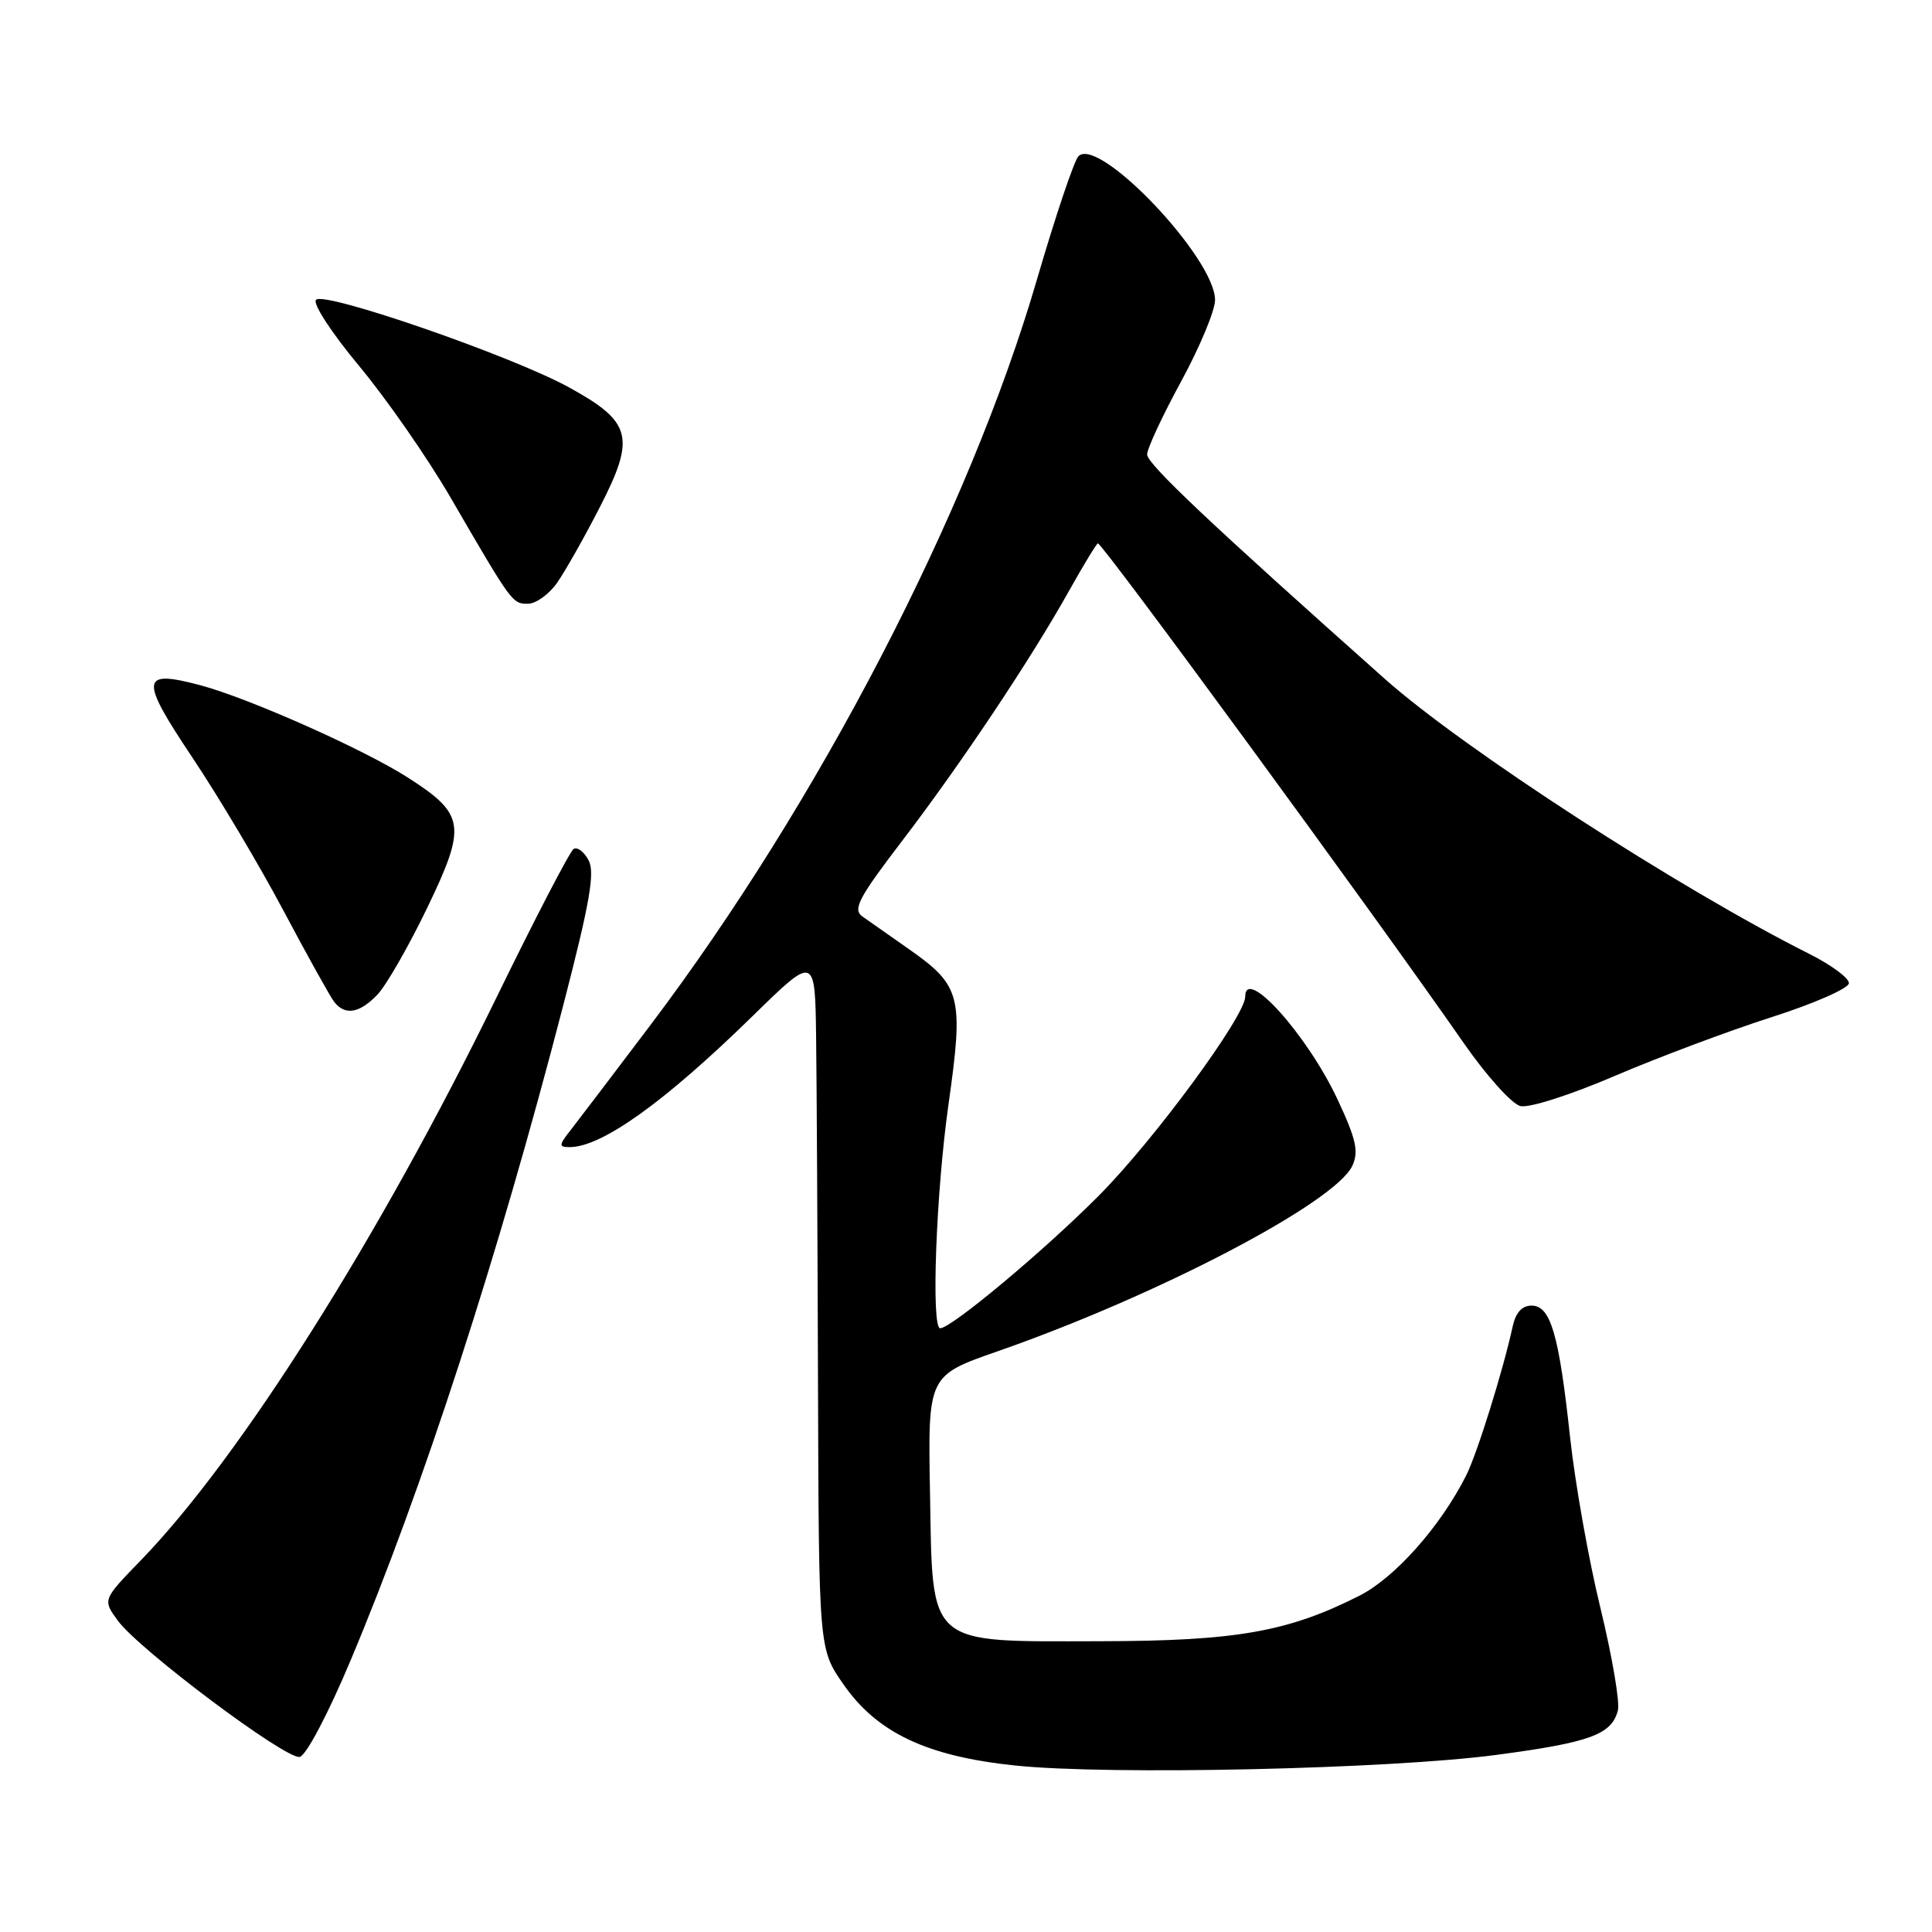 <?xml version="1.0" encoding="UTF-8" standalone="no"?>
<!DOCTYPE svg PUBLIC "-//W3C//DTD SVG 1.1//EN" "http://www.w3.org/Graphics/SVG/1.1/DTD/svg11.dtd" >
<svg xmlns="http://www.w3.org/2000/svg" xmlns:xlink="http://www.w3.org/1999/xlink" version="1.1" viewBox="0 0 256 256">
 <g >
 <path fill="currentColor"
d=" M 198.30 232.53 C 210.71 230.88 213.55 229.84 214.38 226.64 C 214.66 225.57 213.62 219.47 212.07 213.09 C 210.51 206.72 208.71 196.55 208.05 190.50 C 206.57 176.78 205.47 173.00 202.94 173.00 C 201.68 173.00 200.84 173.92 200.44 175.75 C 199.19 181.52 195.73 192.62 194.28 195.50 C 190.88 202.25 184.85 209.04 180.15 211.43 C 170.67 216.23 163.82 217.44 145.82 217.47 C 122.64 217.51 123.59 218.34 123.23 197.78 C 122.95 182.27 122.95 182.27 132.23 179.04 C 153.44 171.64 176.99 159.32 179.20 154.45 C 180.06 152.57 179.69 150.94 177.24 145.70 C 173.25 137.16 165.00 127.97 165.00 132.05 C 165.00 134.65 152.90 151.10 145.57 158.46 C 138.31 165.76 126.05 176.00 124.58 176.00 C 123.36 176.00 124.03 157.96 125.68 146.34 C 127.71 132.02 127.35 130.60 120.40 125.74 C 117.85 123.96 115.08 122.01 114.25 121.42 C 112.97 120.50 113.78 118.95 119.54 111.42 C 127.35 101.19 136.58 87.37 141.67 78.26 C 143.60 74.82 145.31 72.00 145.48 72.00 C 146.11 72.00 182.00 121.01 194.00 138.28 C 196.98 142.56 200.33 146.29 201.46 146.56 C 202.61 146.84 208.06 145.10 214.00 142.55 C 219.78 140.08 229.11 136.58 234.74 134.78 C 240.40 132.97 244.99 130.95 244.99 130.27 C 245.00 129.59 242.64 127.85 239.75 126.40 C 222.48 117.73 193.90 99.21 183.50 89.96 C 160.47 69.47 152.00 61.48 152.00 60.22 C 152.00 59.44 154.03 55.09 156.50 50.55 C 158.97 46.01 161.00 41.15 161.00 39.75 C 161.00 34.20 145.60 18.00 142.90 20.70 C 142.33 21.27 139.85 28.65 137.38 37.11 C 128.38 67.94 108.45 106.35 86.14 135.89 C 81.39 142.18 76.67 148.38 75.67 149.67 C 74.03 151.74 74.01 152.00 75.47 152.00 C 79.74 152.00 88.04 146.06 99.75 134.61 C 108.00 126.54 108.00 126.54 108.14 137.52 C 108.22 143.56 108.33 164.25 108.39 183.50 C 108.50 218.50 108.50 218.50 111.75 223.17 C 116.21 229.60 122.81 232.72 134.51 233.94 C 146.99 235.24 184.09 234.42 198.30 232.53 Z  M 46.46 220.00 C 56.01 197.27 66.01 166.49 74.62 133.26 C 78.16 119.59 78.86 115.61 77.99 113.99 C 77.39 112.86 76.50 112.19 76.01 112.49 C 75.52 112.79 70.90 121.69 65.74 132.27 C 50.28 163.96 31.80 193.20 18.67 206.74 C 13.59 211.98 13.59 211.98 15.61 214.74 C 18.41 218.58 37.88 233.17 39.71 232.80 C 40.56 232.63 43.46 227.14 46.46 220.00 Z  M 50.05 131.75 C 51.21 130.51 54.16 125.37 56.59 120.33 C 61.86 109.39 61.64 107.90 54.04 103.03 C 48.24 99.31 33.02 92.53 26.59 90.81 C 18.61 88.68 18.47 89.87 25.44 100.30 C 28.91 105.48 34.35 114.62 37.53 120.61 C 40.71 126.60 43.75 132.06 44.28 132.75 C 45.72 134.61 47.67 134.27 50.05 131.75 Z  M 73.80 77.25 C 74.86 75.74 77.41 71.24 79.45 67.26 C 84.26 57.92 83.74 55.91 75.38 51.32 C 67.76 47.14 43.02 38.58 41.88 39.72 C 41.39 40.21 43.91 44.07 47.60 48.51 C 51.22 52.86 56.68 60.72 59.72 65.96 C 67.84 79.94 67.88 80.00 69.95 80.00 C 71.00 80.00 72.73 78.76 73.80 77.25 Z "/>
</g>
</svg>